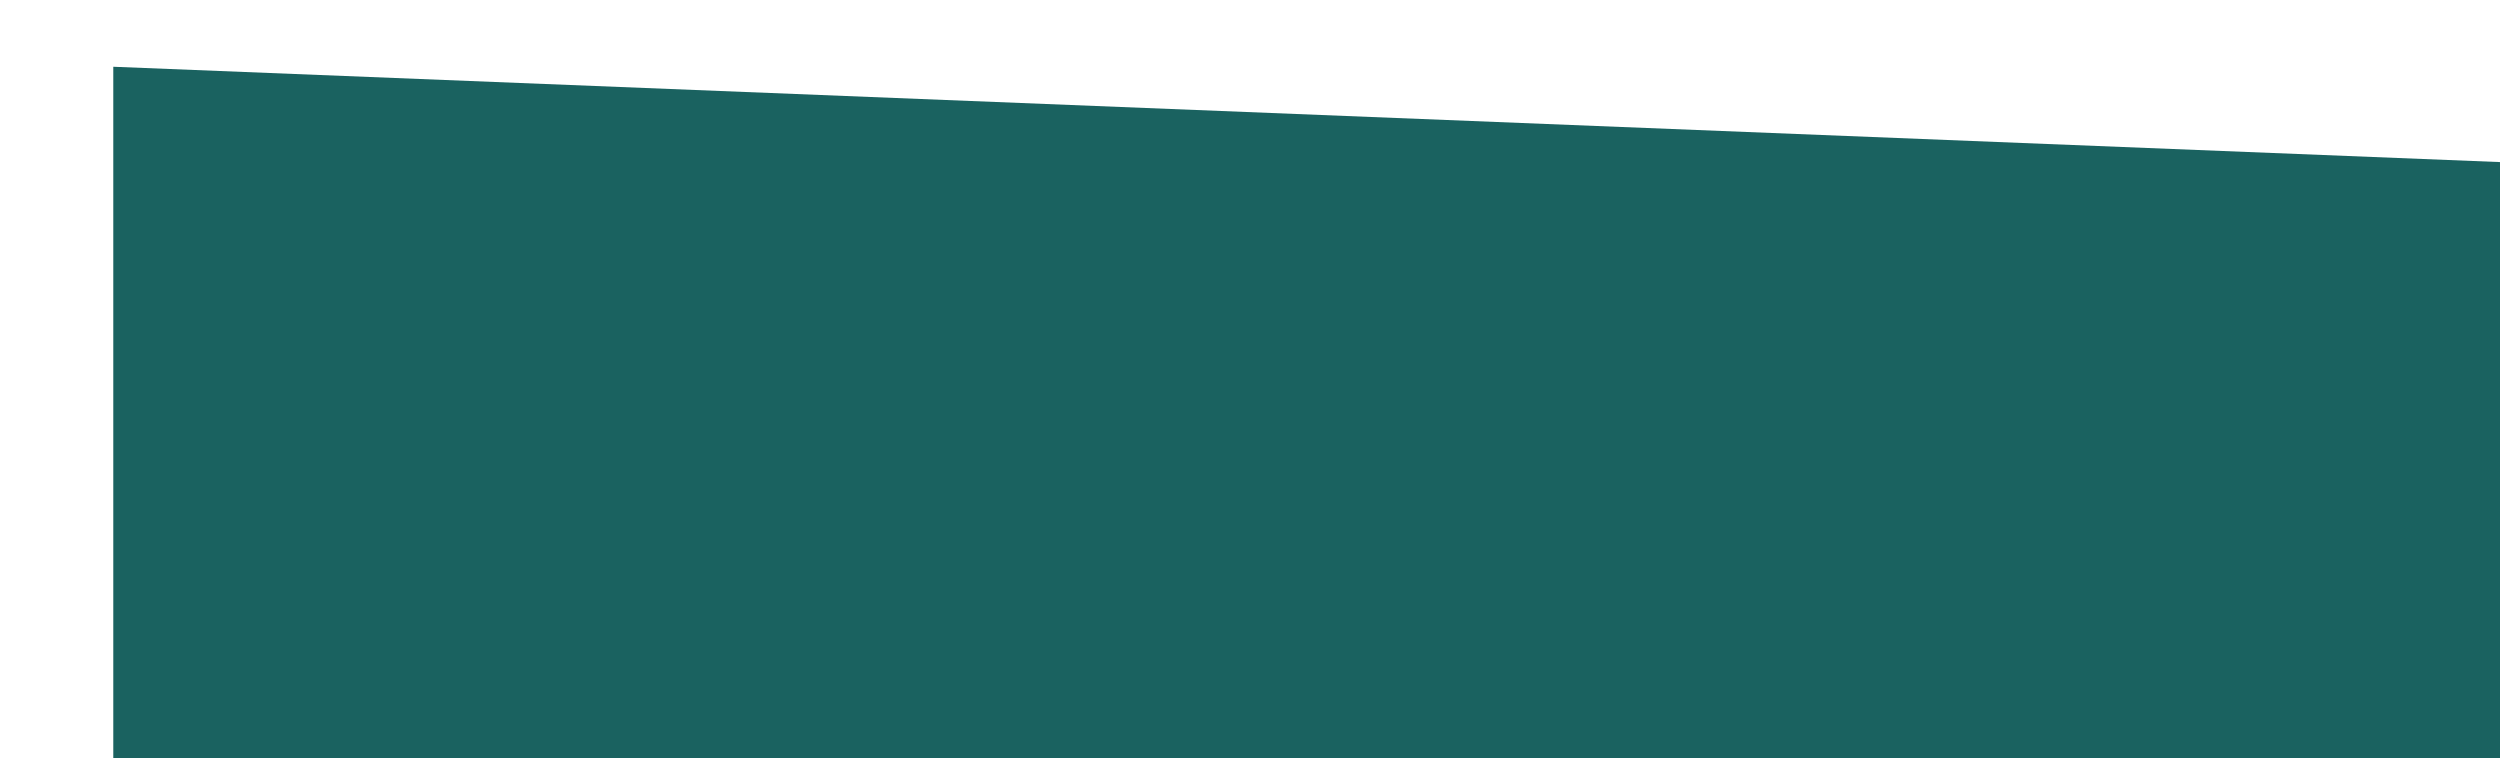 <?xml version="1.0" encoding="utf-8"?>
<!-- Generator: Adobe Illustrator 16.0.0, SVG Export Plug-In . SVG Version: 6.00 Build 0)  -->
<!DOCTYPE svg PUBLIC "-//W3C//DTD SVG 1.1//EN" "http://www.w3.org/Graphics/SVG/1.1/DTD/svg11.dtd">
<svg version="1.1" id="Layer_1" xmlns="http://www.w3.org/2000/svg" xmlns:xlink="http://www.w3.org/1999/xlink" x="0px" y="0px"
	 width="1280px" height="388.18px" viewBox="0 0 1280 388.18" enable-background="new 0 0 1280 388.18" xml:space="preserve">
<line fill="#1A6260" x1="641" y1="198.18" x2="641" y2="-225.82"/>
<polyline fill="#1A6260" points="58,34.18 58,411.18 1360,411.18 1360,86.18 "/>
</svg>

